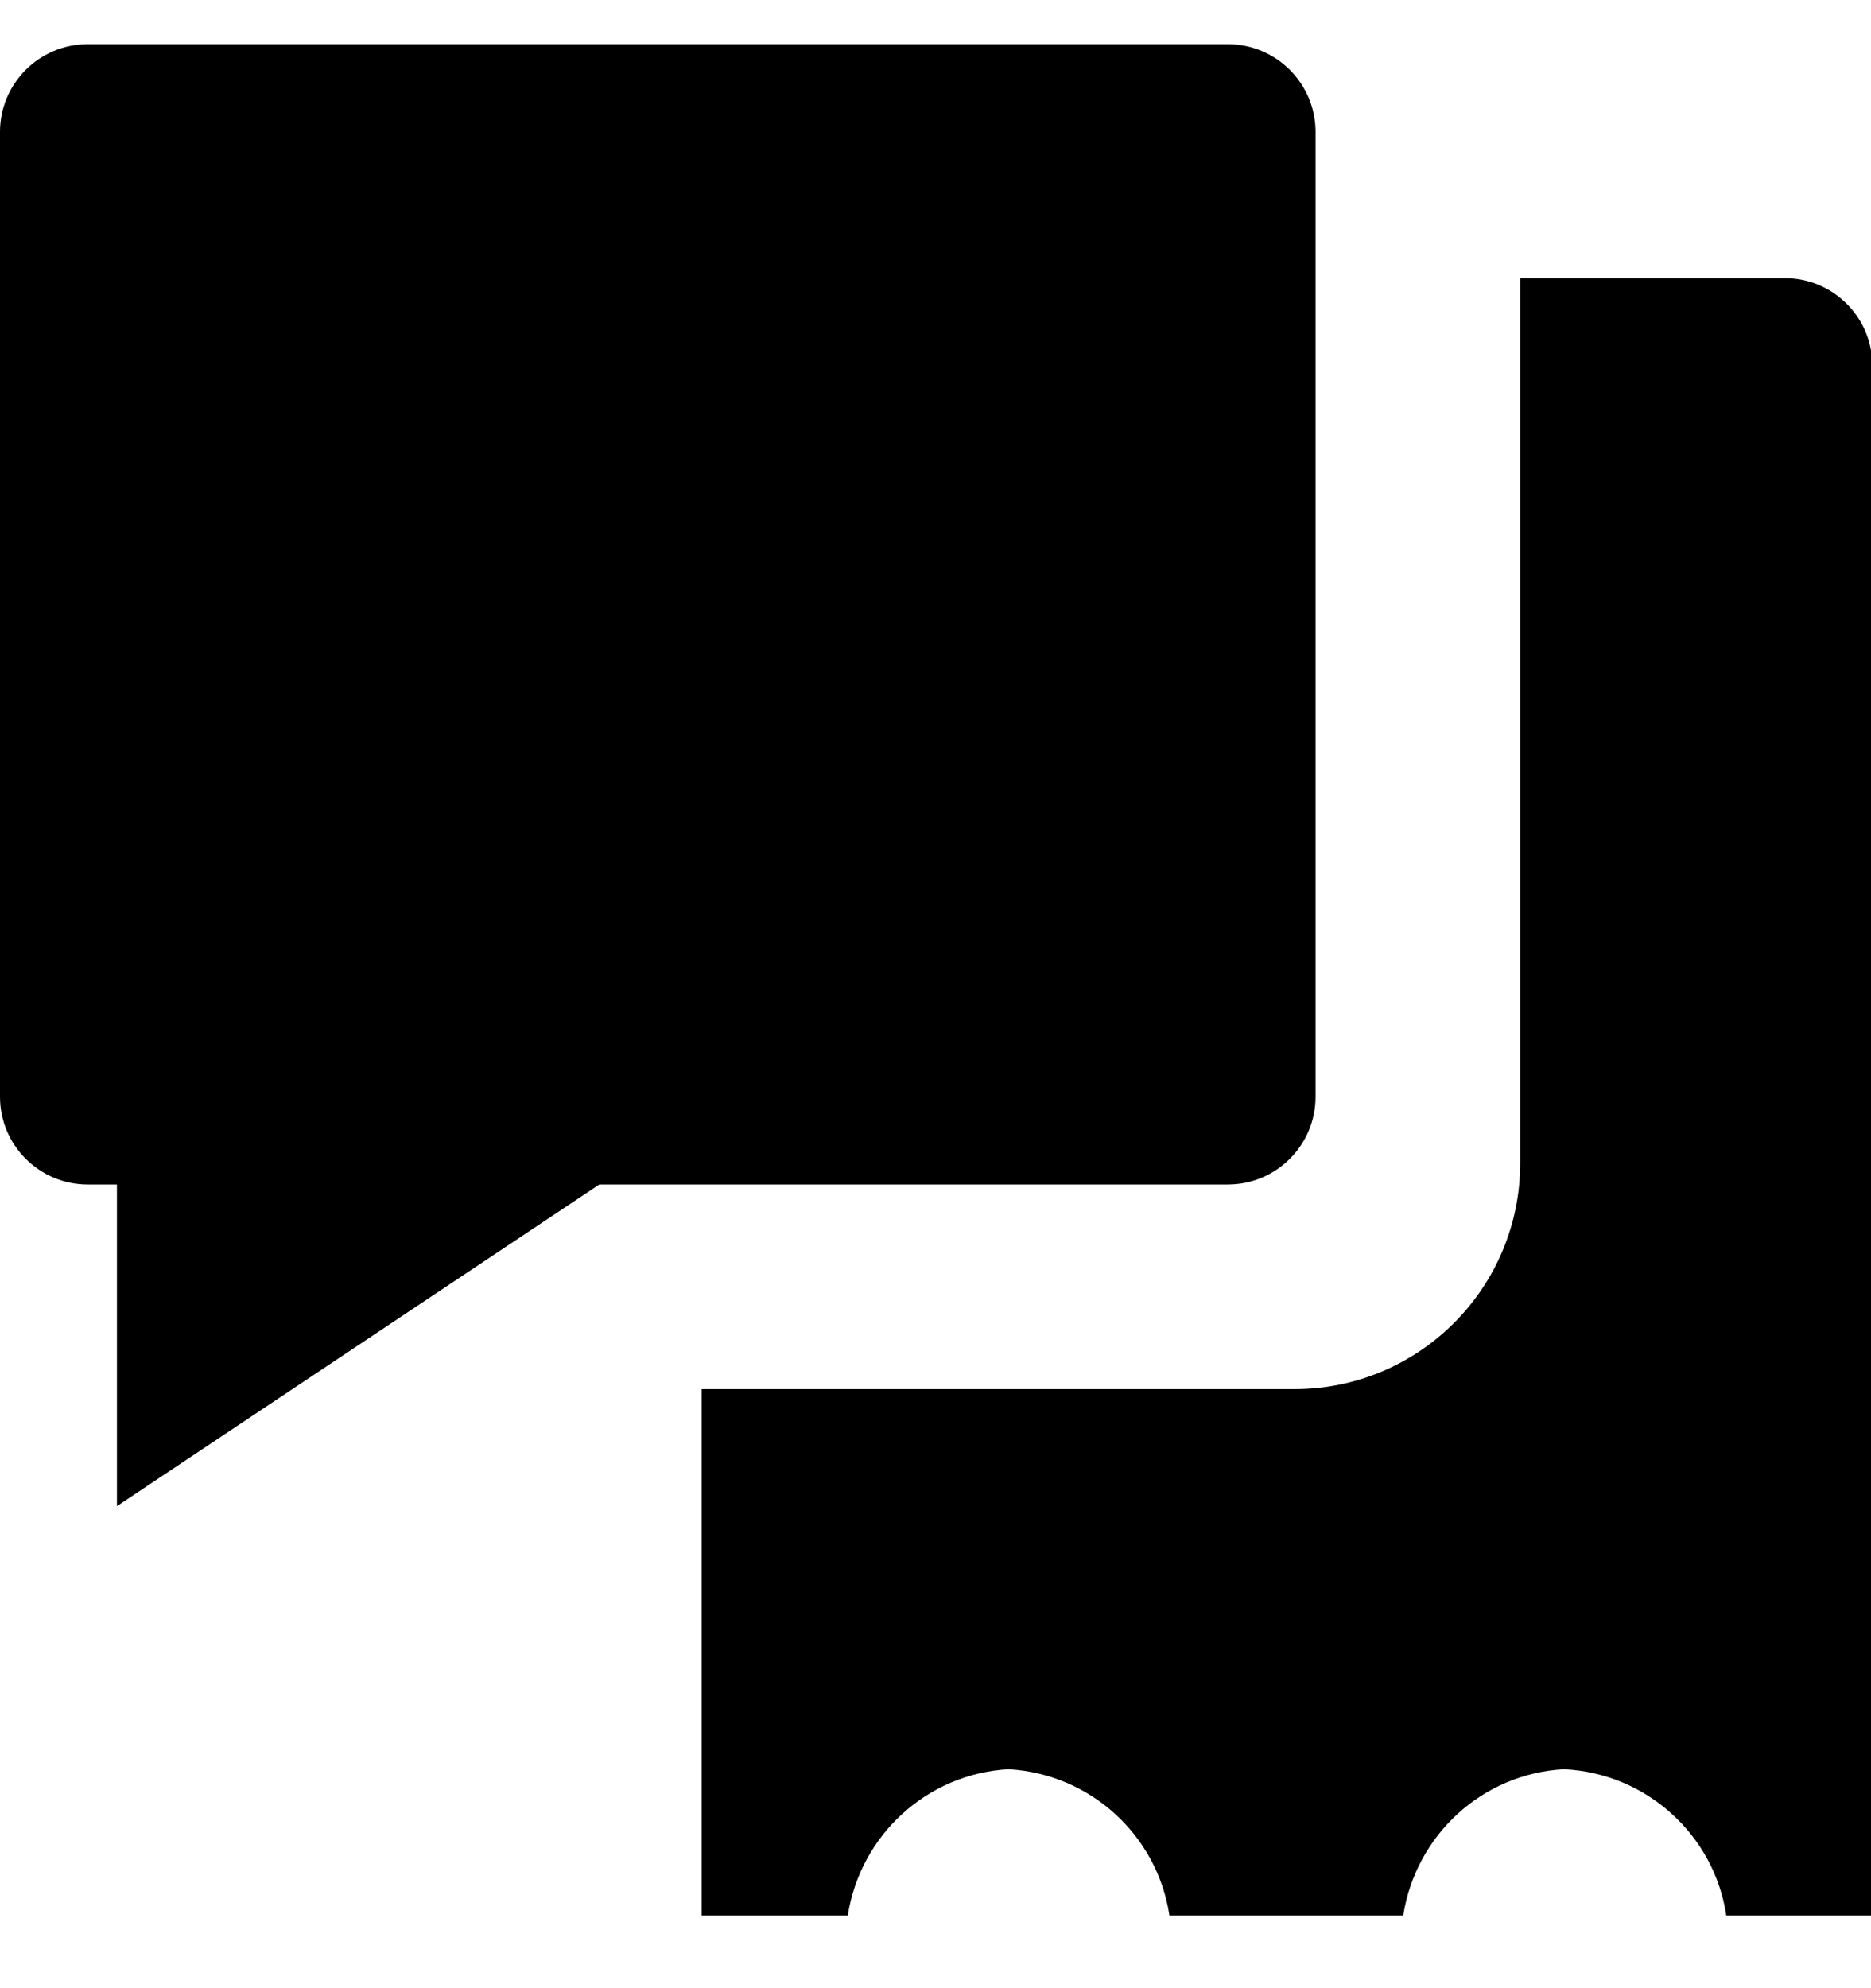 <svg width="16" height="17" viewBox="0 0 16 17" fill="none" xmlns="http://www.w3.org/2000/svg">
<g clip-path="url(#clip0_6_364)">
<path d="M15.25 2.378H13V9.945C13 11.013 12.135 11.878 11.068 11.878H6V16.378H7.25C7.357 15.692 7.926 15.167 8.623 15.128H8.627C9.328 15.169 9.893 15.693 9.999 16.369L10 16.378H12C12.107 15.691 12.675 15.166 13.373 15.128H13.377C14.082 15.163 14.655 15.689 14.761 16.369L14.762 16.378H16.012V3.128C16.012 2.714 15.677 2.378 15.262 2.378C15.258 2.378 15.254 2.378 15.25 2.378Z" fill="black"/>
<path d="M10.5 0.378H0.75C0.336 0.378 0 0.714 0 1.128V9.378C0 9.792 0.336 10.128 0.75 10.128H1V12.878L5.125 10.128H10.5C10.914 10.128 11.25 9.792 11.25 9.378V1.128C11.25 0.714 10.914 0.378 10.5 0.378Z" fill="black"/>
</g>
<defs>
<clipPath id="clip0_6_364">
<rect width="16" height="16" fill="white" transform="translate(0 0.378)"/>
</clipPath>
</defs>
</svg>
